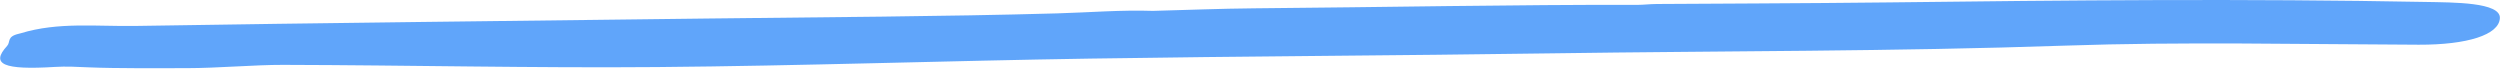 <svg width="1100" height="31" viewBox="0 0 1100 31" fill="none" xmlns="http://www.w3.org/2000/svg">
<path d="M729.015 1.759C744.005 1.641 797.082 1.472 831.106 1.06C909.841 0.1 988.595 -0.642 1067.15 0.855C1079.43 1.092 1100.3 0.923 1099.95 7.984C1099.58 15.332 1085.65 19.741 1064.24 19.673C1012.42 19.498 960.32 18.3 908.775 20.072C833.373 22.66 758.063 22.373 682.723 23.471C615.073 24.457 547.393 24.725 479.749 25.779C416.206 26.765 352.699 28.973 289.174 29.509C234.344 29.971 179.527 28.673 124.673 28.542C111.761 28.511 96.232 29.964 82.076 29.989C70.371 30.008 50.853 30.139 39.252 29.64C34.245 29.422 29.042 29.135 24.146 29.447C1.637 30.844 -4.338 28.349 3.12 20.215C4.762 18.425 2.826 16.124 8.261 14.857C8.488 14.807 8.936 14.701 9.138 14.633C25.604 9.587 42.567 11.695 59.634 11.414C143.389 10.061 227.168 9.194 310.935 8.152C362.332 7.51 413.797 7.329 465.091 5.888C479.137 5.495 493.176 4.31 507.443 4.79H507.198C522.071 4.404 536.95 3.786 551.824 3.661C608.105 3.194 666.875 2.009 720.889 2.133C723.016 2.133 725.884 1.784 729.015 1.759Z" fill="#60A5FA"/>
</svg>
